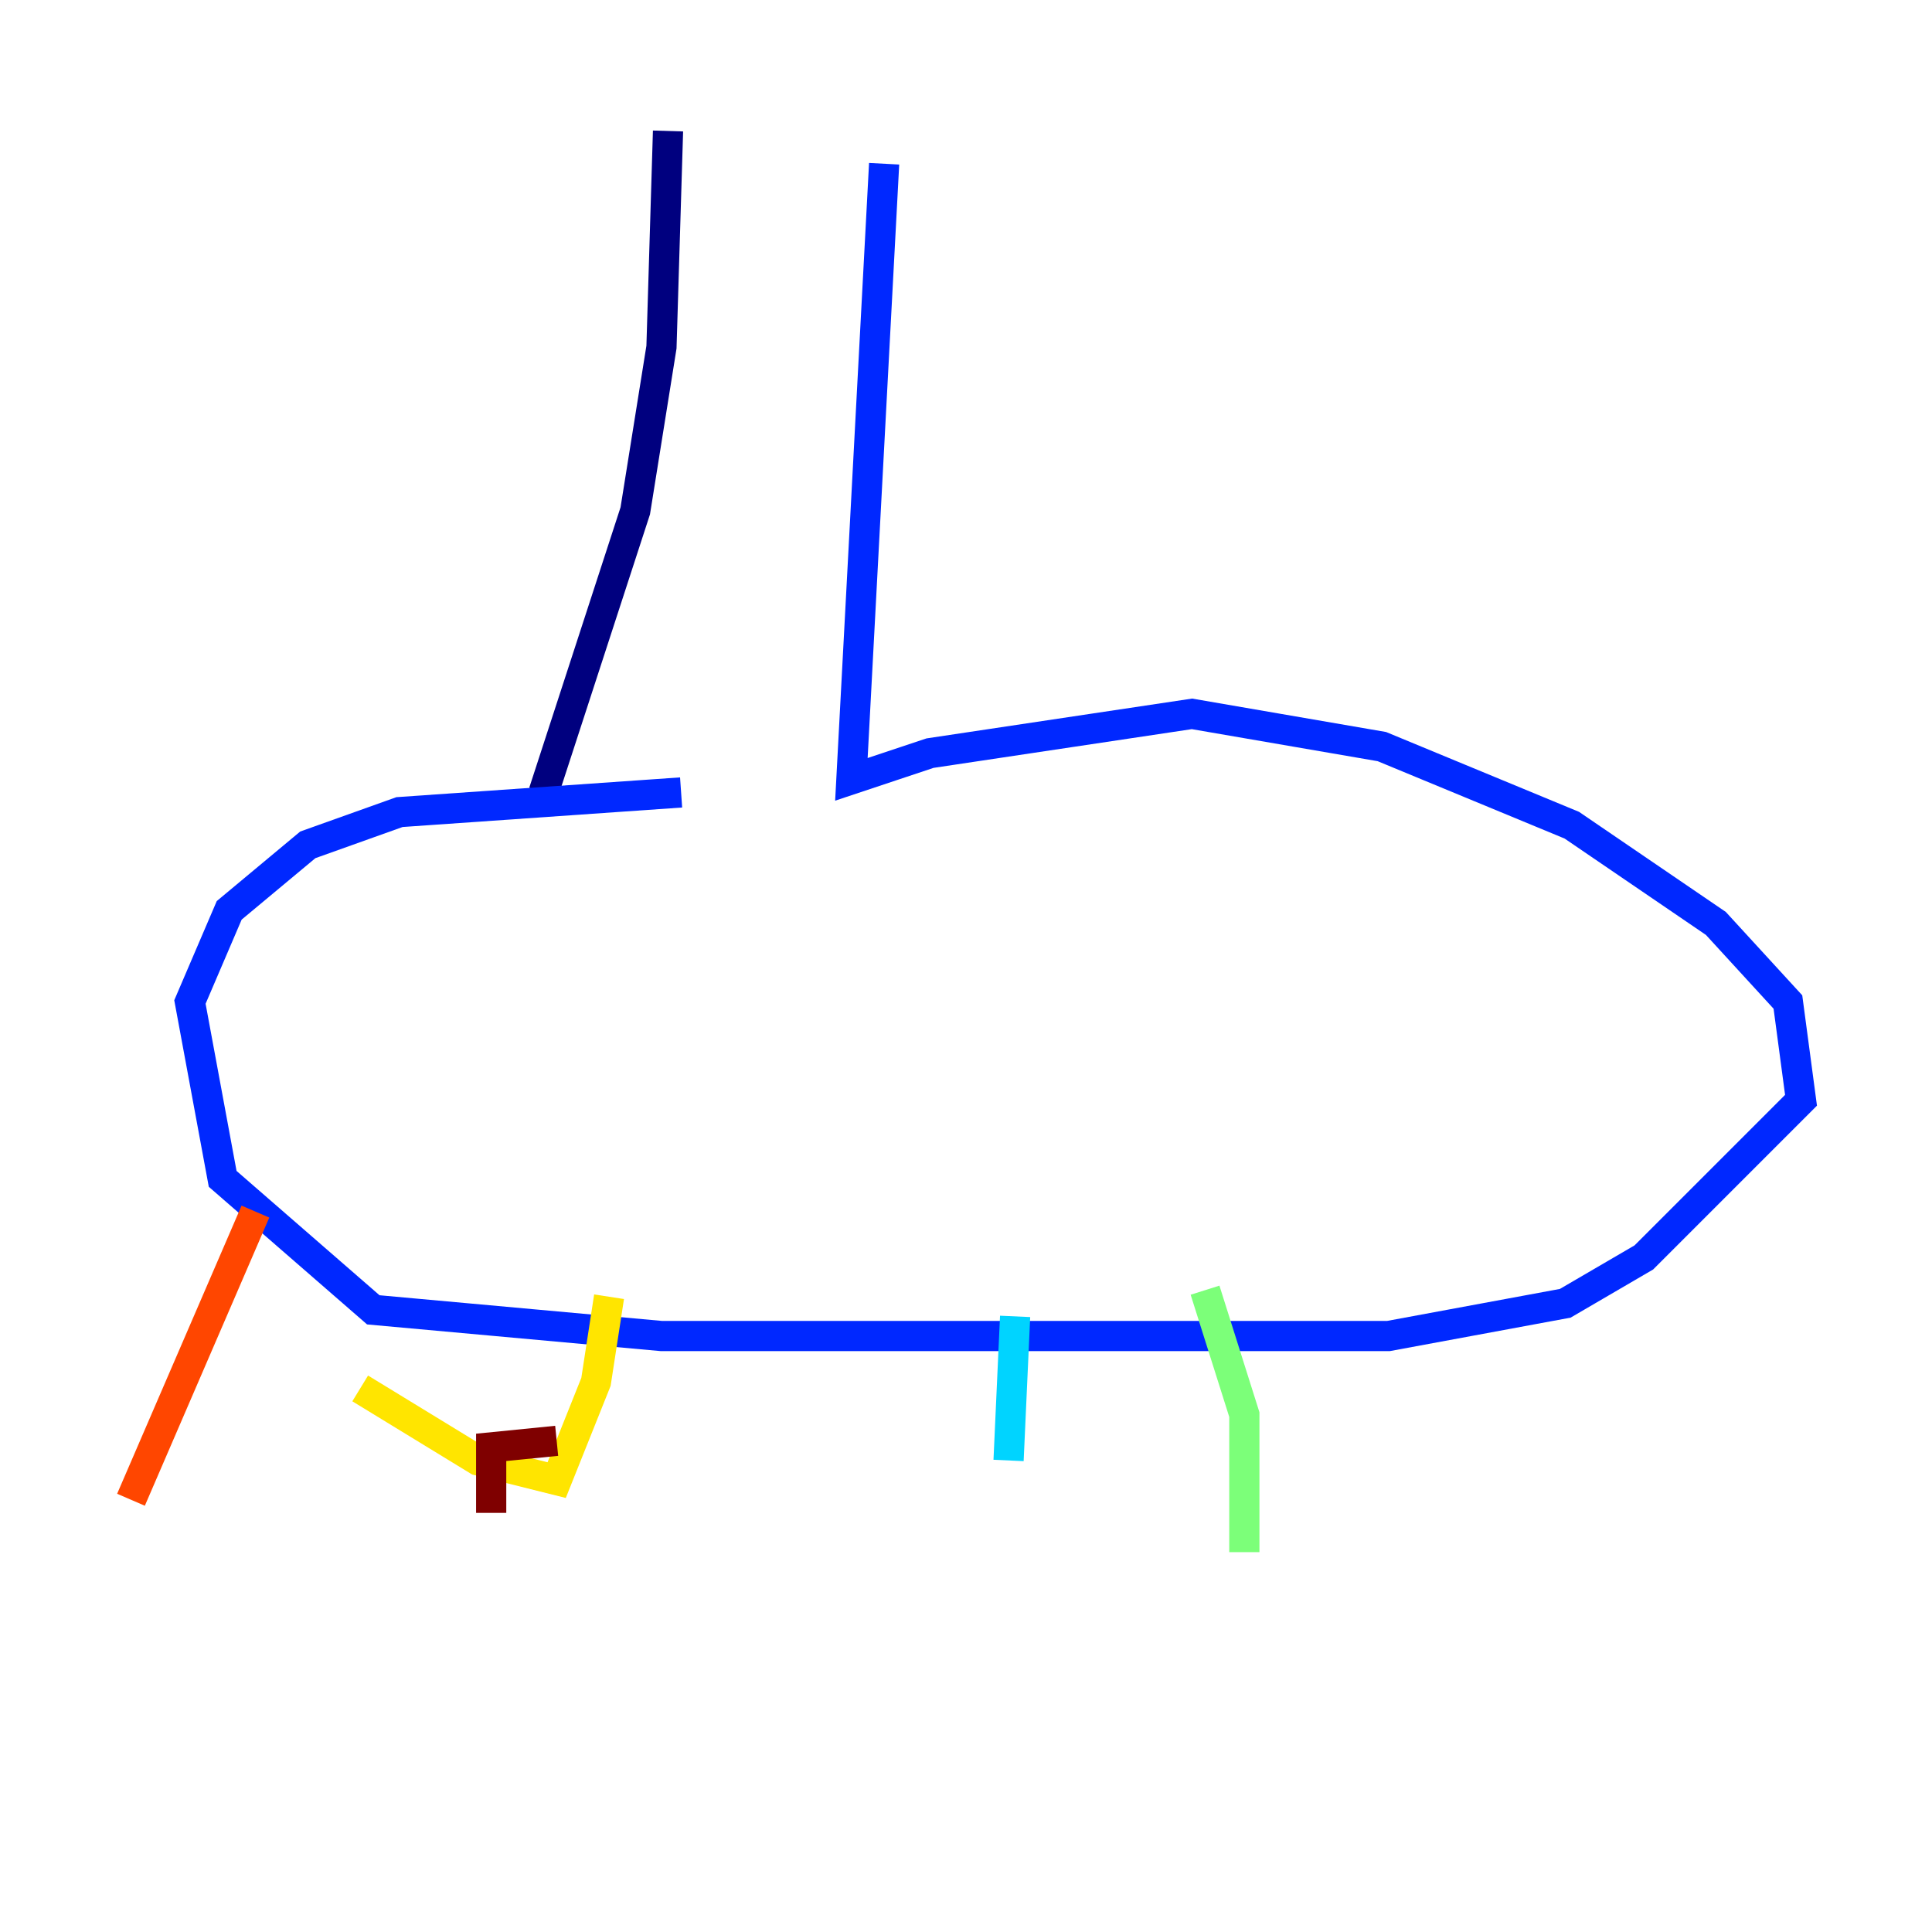 <?xml version="1.0" encoding="utf-8" ?>
<svg baseProfile="tiny" height="128" version="1.2" viewBox="0,0,128,128" width="128" xmlns="http://www.w3.org/2000/svg" xmlns:ev="http://www.w3.org/2001/xml-events" xmlns:xlink="http://www.w3.org/1999/xlink"><defs /><polyline fill="none" points="44.258,8.678 43.824,22.997 42.088,33.844 36.014,52.502" stroke="#00007f" stroke-width="2" /><polyline fill="none" points="58.576,10.848 56.407,51.634 61.614,49.898 78.969,47.295 91.552,49.464 104.136,54.671 113.681,61.18 118.454,66.386 119.322,72.895 108.909,83.308 103.702,86.346 91.986,88.515 43.824,88.515 24.732,86.78 14.752,78.102 12.583,66.386 15.186,60.312 20.393,55.973 26.468,53.803 45.125,52.502" stroke="#0028ff" stroke-width="2" /><polyline fill="none" points="67.254,87.214 66.82,96.759" stroke="#00d4ff" stroke-width="2" /><polyline fill="none" points="79.837,85.478 82.441,93.722 82.441,102.834" stroke="#7cff79" stroke-width="2" /><polyline fill="none" points="40.352,85.912 39.485,91.552 36.881,98.061 31.675,96.759 23.864,91.986" stroke="#ffe500" stroke-width="2" /><polyline fill="none" points="16.922,80.271 8.678,99.363" stroke="#ff4600" stroke-width="2" /><polyline fill="none" points="36.881,95.458 32.542,95.891 32.542,100.231" stroke="#7f0000" stroke-width="2" /></svg>